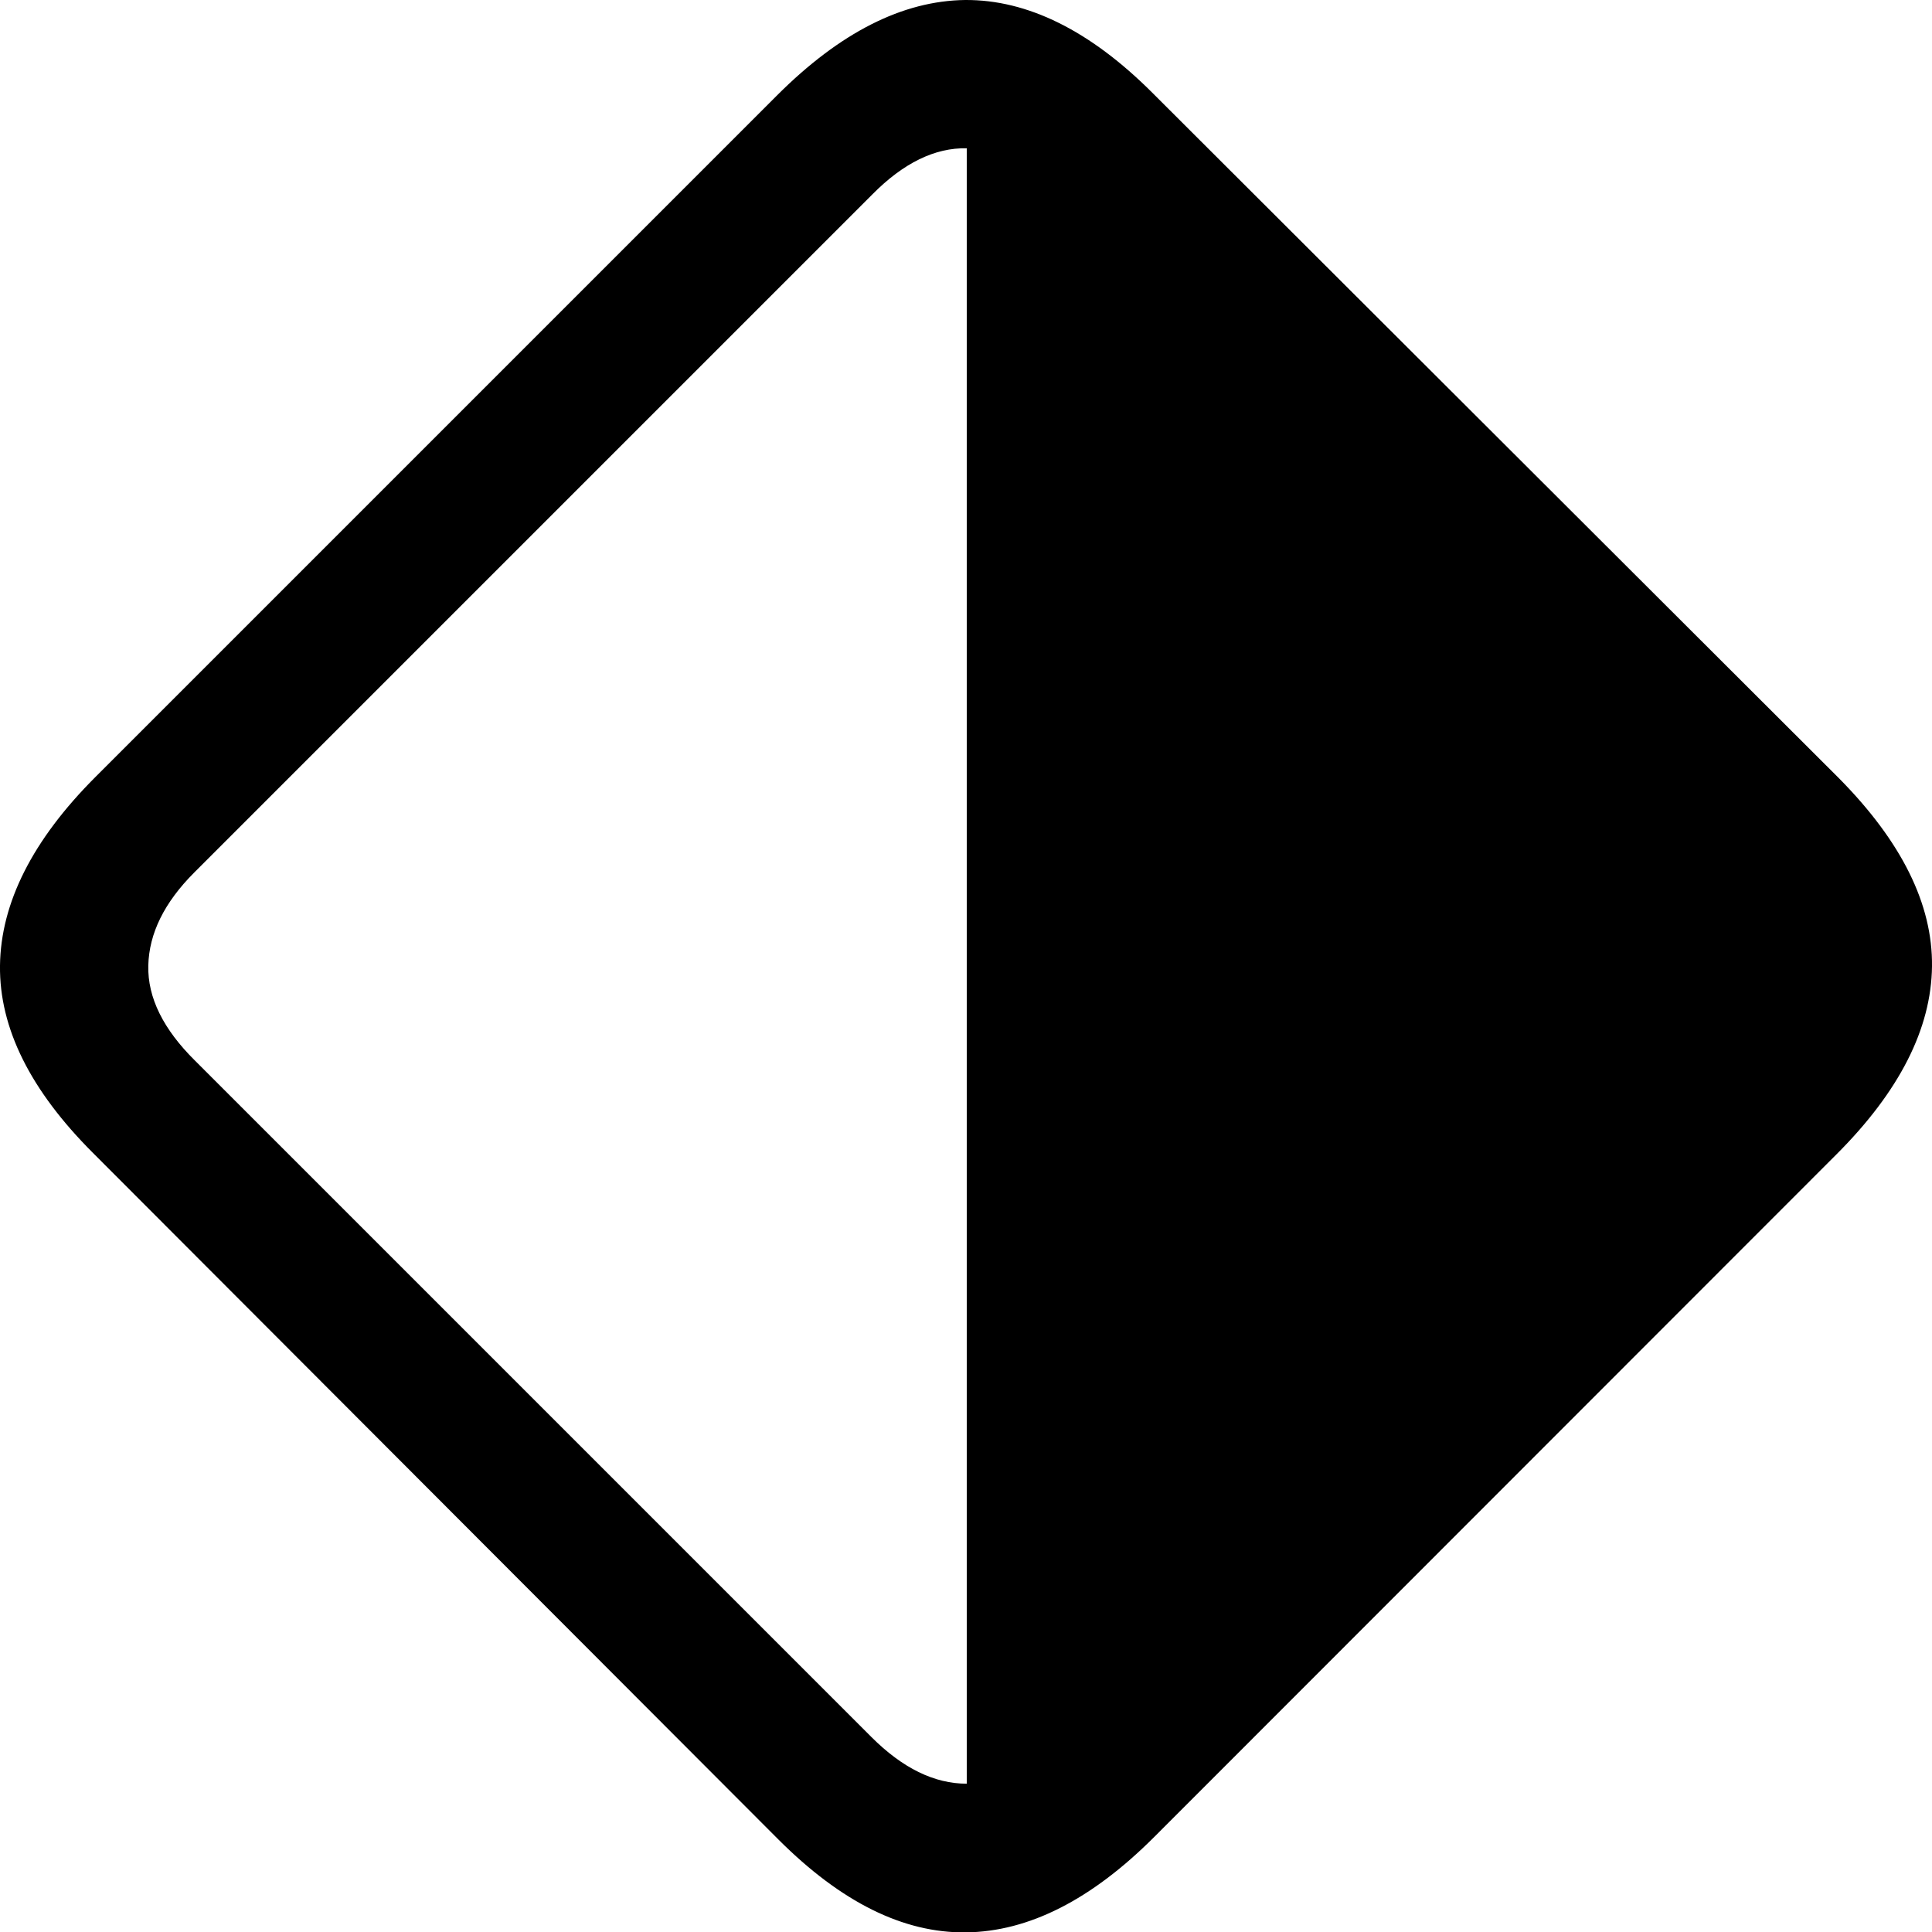 <?xml version="1.0" ?><!-- Generator: Adobe Illustrator 25.0.0, SVG Export Plug-In . SVG Version: 6.00 Build 0)  --><svg xmlns="http://www.w3.org/2000/svg" xmlns:xlink="http://www.w3.org/1999/xlink" version="1.1" id="Layer_1" x="0px" y="0px" viewBox="0 0 512 512" style="enable-background:new 0 0 512 512;" xml:space="preserve">
<path d="M486.7,305.9c16.7-16.7,25.1-33.3,25.3-49.8c0.2-16.5-8.1-33.1-24.6-49.8l-182-181.7C288.9,8.1,272.3-0.1,255.8,0  c-16.6,0.2-33.2,8.6-49.9,25.3L25.3,205.9C8.6,222.6,0.2,239.3,0,255.9c-0.2,16.6,8.1,33.1,24.6,49.6l181.7,182  c16.6,16.6,33.1,24.8,49.7,24.6s33.2-8.6,49.9-25.3L486.7,305.9z M256.2,39.3v433.4c-8.6,0-17-4.1-25.3-12.4L51.7,281.1  c-8.4-8.3-12.6-16.7-12.4-25.2c0.2-8.5,4.2-16.7,12.2-24.7L231.2,51.5C239.4,43.2,247.8,39.1,256.2,39.3z"/>
</svg>